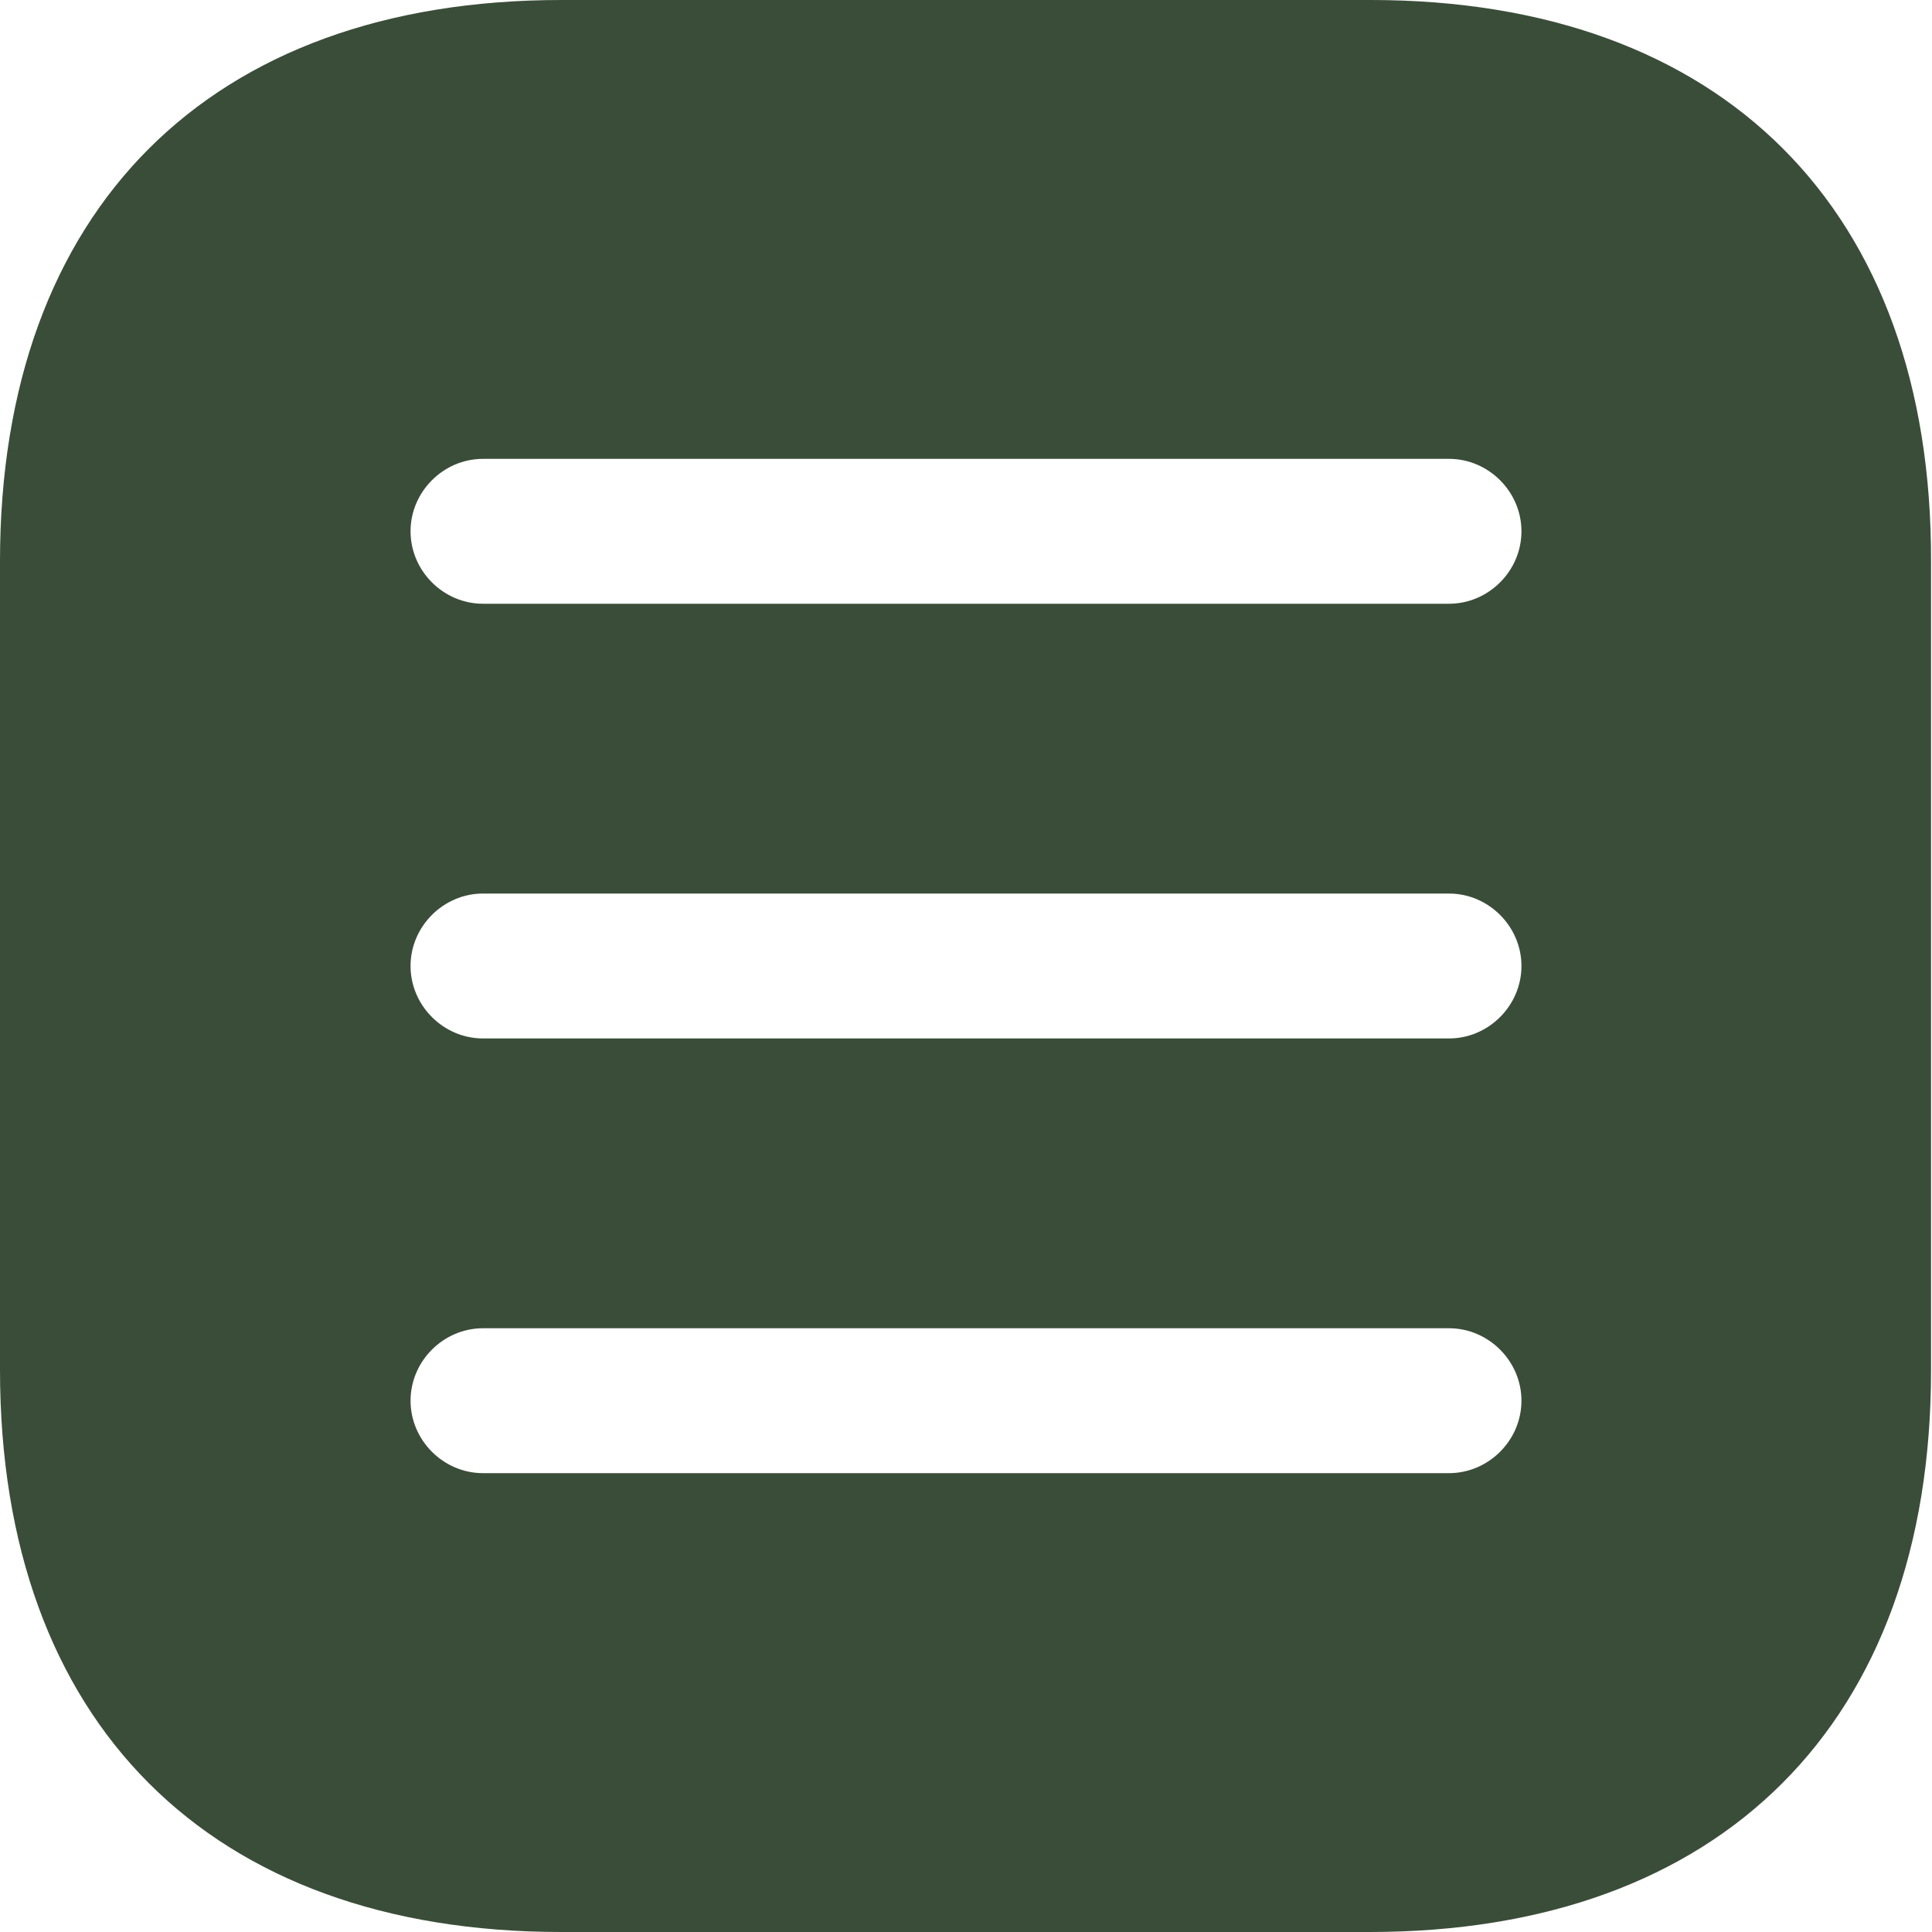 <svg width="40" height="40" viewBox="0 0 40 40" fill="none" xmlns="http://www.w3.org/2000/svg">
<path d="M28.38 0H11.62C4.34 0 0 4.34 0 11.62V28.36C0 35.66 4.34 40 11.62 40H28.36C35.64 40 39.98 35.66 39.98 28.38V11.62C40 4.34 35.66 0 28.38 0ZM30 30.5H10C9.18 30.5 8.5 29.82 8.5 29C8.5 28.18 9.18 27.5 10 27.5H30C30.82 27.5 31.5 28.18 31.5 29C31.5 29.82 30.82 30.5 30 30.5ZM30 21.5H10C9.18 21.5 8.5 20.82 8.5 20C8.5 19.18 9.18 18.5 10 18.5H30C30.82 18.5 31.5 19.18 31.5 20C31.5 20.82 30.82 21.5 30 21.5ZM30 12.5H10C9.18 12.5 8.5 11.82 8.5 11C8.5 10.18 9.18 9.5 10 9.5H30C30.82 9.5 31.5 10.18 31.5 11C31.5 11.82 30.82 12.5 30 12.5Z" fill="#3a4d39"/>
</svg>